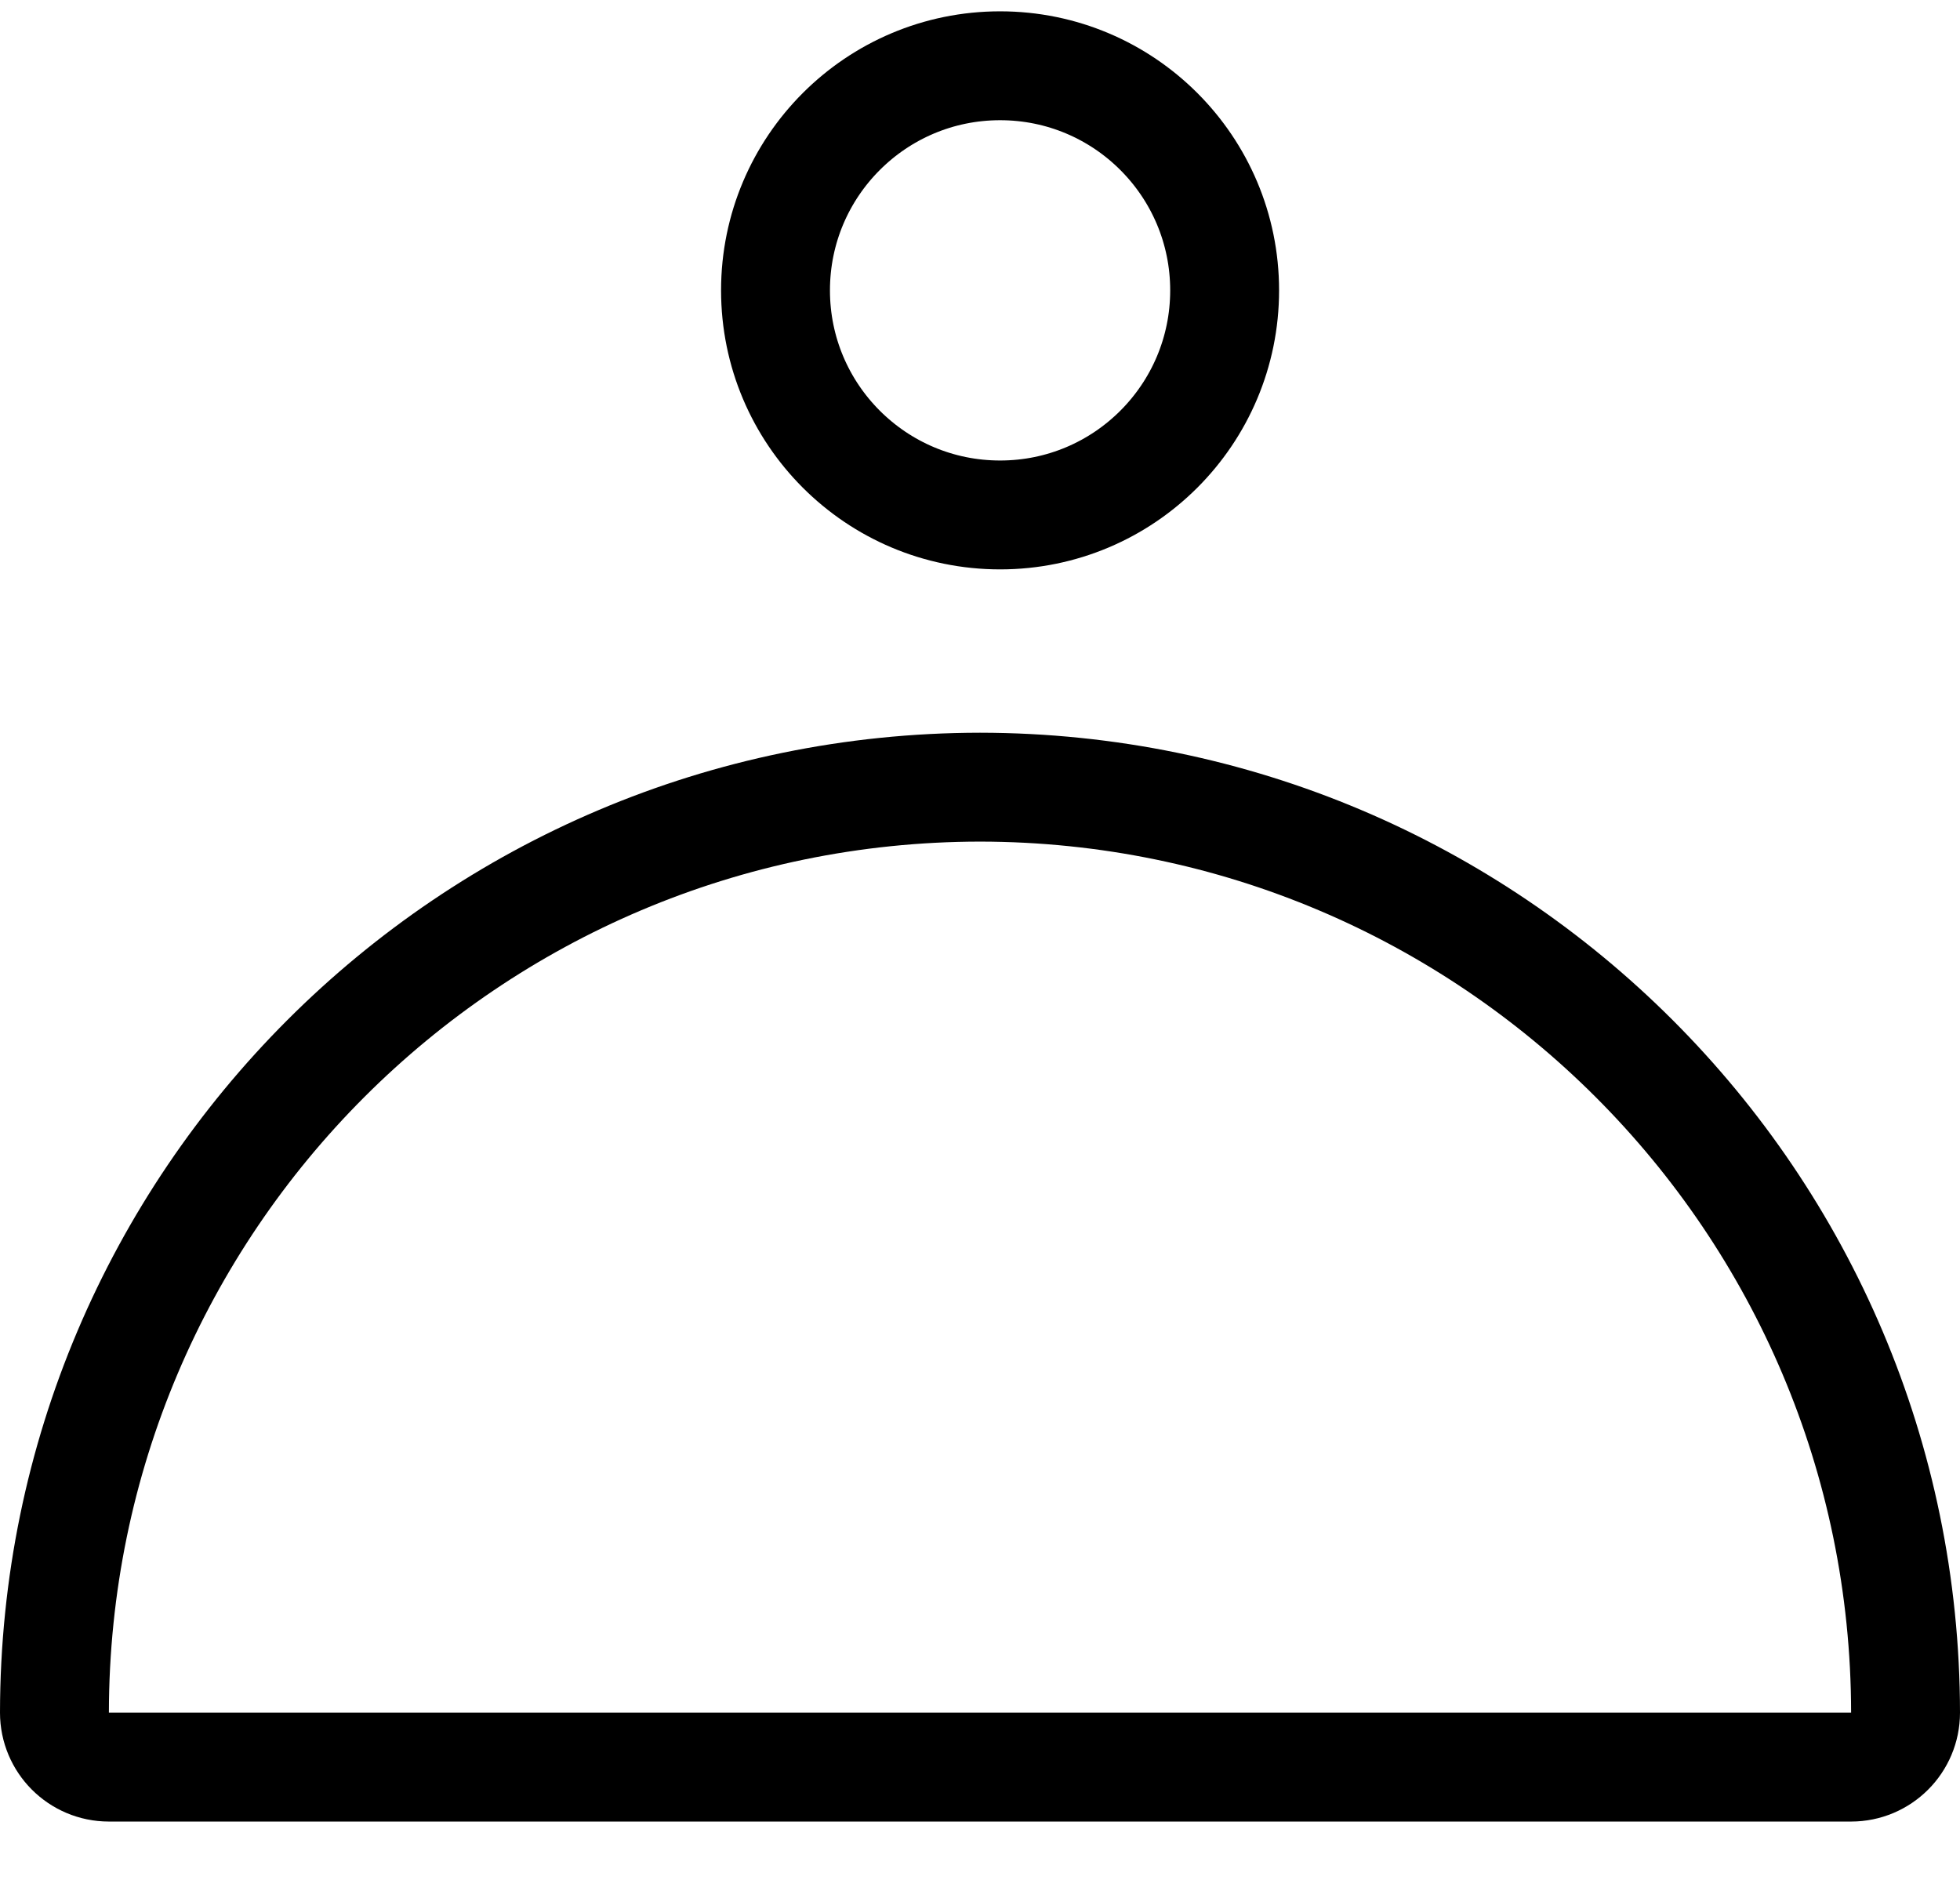 <svg width="27" height="26" viewBox="0 0 27 26" fill="none" xmlns="http://www.w3.org/2000/svg">
<path d="M13.777 7.094C15.485 7.094 16.87 5.709 16.87 4C16.87 2.291 15.485 0.906 13.777 0.906C12.068 0.906 10.683 2.291 10.683 4C10.683 5.709 12.068 7.094 13.777 7.094Z" stroke="current" stroke-width="1.5"/>
<path d="M1.5 24.344C1.086 24.344 0.75 24.008 0.75 23.594C0.758 16.556 6.462 10.852 13.5 10.844C20.538 10.852 26.242 16.556 26.25 23.594C26.25 24.008 25.914 24.344 25.5 24.344H1.5Z" stroke="current" stroke-width="1.5"/>
</svg>
